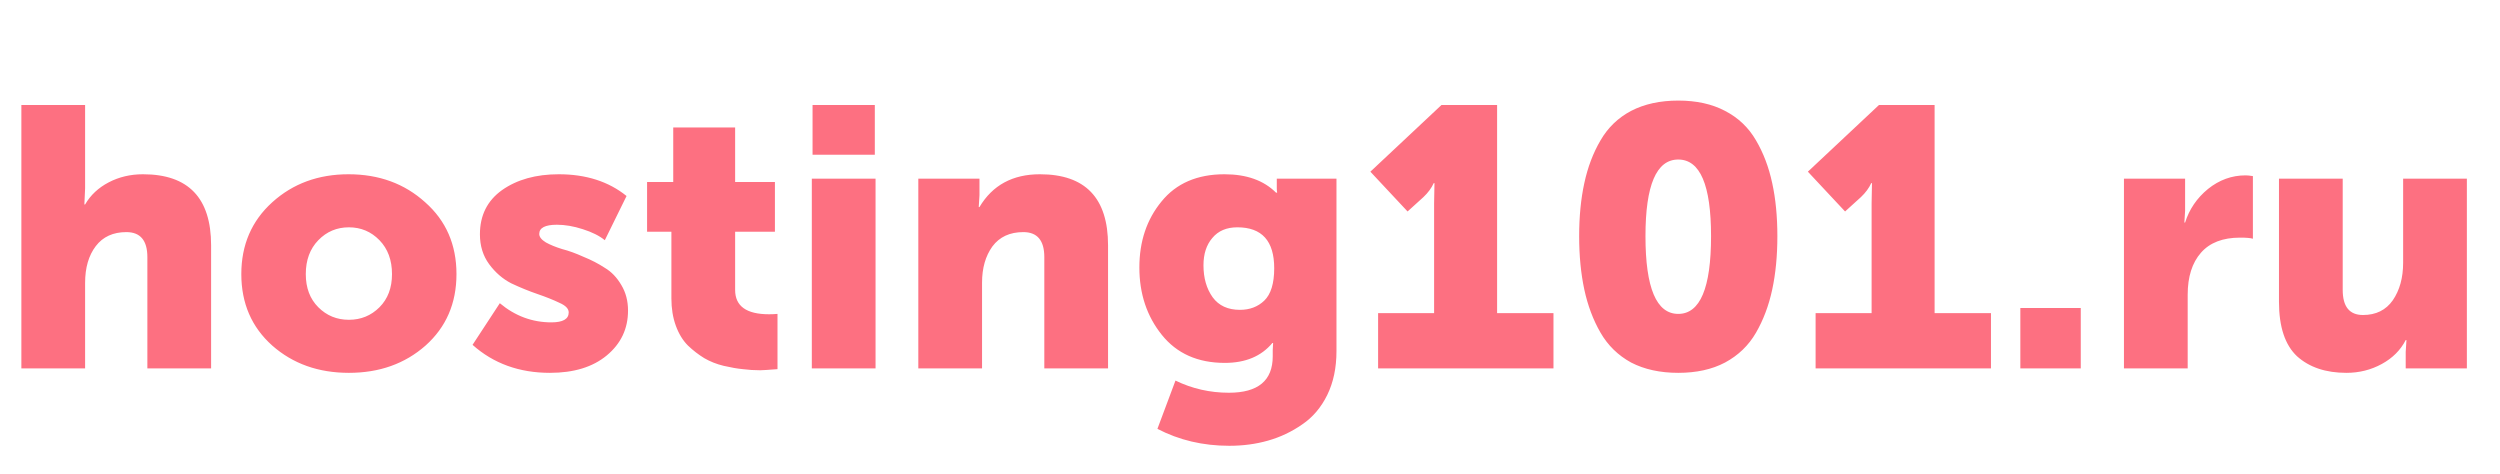 <svg width="95" height="18" viewBox="0 0 95 18" fill="none" xmlns="http://www.w3.org/2000/svg">
	<path
		d="M0.812 14V3.99H3.234V7.154L3.206 7.77H3.234C3.439 7.415 3.738 7.135 4.13 6.93C4.522 6.725 4.956 6.622 5.432 6.622C7.159 6.622 8.022 7.523 8.022 9.324V14H5.6V9.772C5.6 9.137 5.334 8.82 4.802 8.82C4.298 8.82 3.911 8.997 3.64 9.352C3.369 9.707 3.234 10.173 3.234 10.752V14H0.812ZM10.346 13.132C9.562 12.432 9.17 11.527 9.17 10.416C9.17 9.305 9.562 8.395 10.346 7.686C11.13 6.977 12.096 6.622 13.244 6.622C14.401 6.622 15.372 6.977 16.156 7.686C16.949 8.386 17.346 9.296 17.346 10.416C17.346 11.527 16.954 12.432 16.17 13.132C15.386 13.823 14.415 14.168 13.258 14.168C12.1 14.168 11.13 13.823 10.346 13.132ZM11.62 10.416C11.62 10.939 11.778 11.359 12.096 11.676C12.413 11.993 12.8 12.152 13.258 12.152C13.715 12.152 14.102 11.993 14.42 11.676C14.737 11.359 14.896 10.939 14.896 10.416C14.896 9.884 14.737 9.455 14.42 9.128C14.102 8.801 13.715 8.638 13.258 8.638C12.8 8.638 12.413 8.801 12.096 9.128C11.778 9.455 11.62 9.884 11.62 10.416ZM17.957 13.104L18.993 11.522C19.572 12.007 20.225 12.25 20.953 12.25C21.392 12.25 21.611 12.124 21.611 11.872C21.611 11.732 21.495 11.611 21.261 11.508C21.028 11.396 20.748 11.284 20.421 11.172C20.095 11.06 19.763 10.925 19.427 10.766C19.101 10.598 18.821 10.355 18.587 10.038C18.354 9.721 18.237 9.343 18.237 8.904C18.237 8.185 18.517 7.625 19.077 7.224C19.647 6.823 20.365 6.622 21.233 6.622C22.269 6.622 23.128 6.897 23.809 7.448L22.983 9.128C22.778 8.96 22.498 8.82 22.143 8.708C21.798 8.596 21.471 8.54 21.163 8.54C20.715 8.54 20.491 8.657 20.491 8.89C20.491 9.002 20.575 9.109 20.743 9.212C20.911 9.305 21.117 9.389 21.359 9.464C21.611 9.529 21.882 9.627 22.171 9.758C22.47 9.879 22.741 10.019 22.983 10.178C23.235 10.327 23.445 10.547 23.613 10.836C23.781 11.116 23.865 11.438 23.865 11.802C23.865 12.493 23.595 13.062 23.053 13.51C22.521 13.949 21.803 14.168 20.897 14.168C19.731 14.168 18.751 13.813 17.957 13.104ZM25.513 11.34V8.806H24.589V6.916H25.583V4.844H27.935V6.916H29.447V8.806H27.935V11.018C27.935 11.634 28.365 11.942 29.223 11.942C29.335 11.942 29.443 11.937 29.545 11.928V14.028C29.181 14.056 28.962 14.07 28.887 14.07C28.663 14.07 28.444 14.056 28.229 14.028C28.024 14.009 27.781 13.967 27.501 13.902C27.231 13.837 26.983 13.739 26.759 13.608C26.545 13.477 26.339 13.319 26.143 13.132C25.947 12.936 25.793 12.684 25.681 12.376C25.569 12.068 25.513 11.723 25.513 11.34ZM30.877 5.88V3.99H33.243V5.88H30.877ZM30.849 14V6.79H33.271V14H30.849ZM34.896 14V6.79H37.22V7.42L37.192 7.868H37.22C37.715 7.037 38.48 6.622 39.516 6.622C41.243 6.622 42.106 7.523 42.106 9.324V14H39.684V9.772C39.684 9.137 39.418 8.82 38.886 8.82C38.373 8.82 37.981 9.002 37.71 9.366C37.449 9.73 37.318 10.187 37.318 10.738V14H34.896ZM44.668 14.462C45.302 14.77 45.979 14.924 46.698 14.924C47.808 14.924 48.364 14.462 48.364 13.538V13.3L48.378 13.034H48.35C47.93 13.538 47.328 13.79 46.544 13.79C45.517 13.79 44.719 13.435 44.15 12.726C43.58 12.017 43.296 11.163 43.296 10.164C43.296 9.175 43.576 8.339 44.136 7.658C44.696 6.967 45.494 6.622 46.53 6.622C47.37 6.622 48.023 6.855 48.49 7.322H48.532C48.522 7.266 48.518 7.21 48.518 7.154V6.79H50.786V13.342C50.786 13.977 50.669 14.532 50.436 15.008C50.202 15.484 49.885 15.857 49.484 16.128C49.082 16.408 48.648 16.613 48.182 16.744C47.724 16.875 47.234 16.94 46.712 16.94C45.713 16.94 44.803 16.725 43.982 16.296L44.668 14.462ZM45.732 10.08C45.732 10.565 45.848 10.971 46.082 11.298C46.315 11.615 46.66 11.774 47.118 11.774C47.491 11.774 47.799 11.657 48.042 11.424C48.294 11.181 48.42 10.771 48.42 10.192C48.42 9.156 47.953 8.638 47.02 8.638C46.609 8.638 46.292 8.773 46.068 9.044C45.844 9.305 45.732 9.651 45.732 10.08ZM52.368 14V11.9H54.496V7.728L54.51 6.958H54.482C54.398 7.145 54.267 7.322 54.09 7.49L53.488 8.036L52.074 6.524L54.776 3.99H56.89V11.9H59.032V14H52.368ZM65.552 13.776C65.058 14.037 64.465 14.168 63.774 14.168C63.084 14.168 62.486 14.037 61.982 13.776C61.488 13.505 61.1 13.127 60.82 12.642C60.54 12.157 60.335 11.611 60.204 11.004C60.074 10.397 60.008 9.721 60.008 8.974C60.008 8.227 60.074 7.555 60.204 6.958C60.335 6.351 60.54 5.81 60.82 5.334C61.1 4.849 61.488 4.475 61.982 4.214C62.486 3.953 63.084 3.822 63.774 3.822C64.465 3.822 65.058 3.953 65.552 4.214C66.056 4.475 66.448 4.849 66.728 5.334C67.008 5.81 67.214 6.351 67.344 6.958C67.475 7.555 67.54 8.227 67.54 8.974C67.54 9.721 67.475 10.397 67.344 11.004C67.214 11.611 67.008 12.157 66.728 12.642C66.448 13.127 66.056 13.505 65.552 13.776ZM62.528 8.974C62.528 10.943 62.944 11.928 63.774 11.928C64.605 11.928 65.02 10.943 65.02 8.974C65.02 7.033 64.605 6.062 63.774 6.062C62.944 6.062 62.528 7.033 62.528 8.974ZM68.993 14V11.9H71.121V7.728L71.135 6.958H71.107C71.023 7.145 70.892 7.322 70.715 7.49L70.113 8.036L68.699 6.524L71.401 3.99H73.515V11.9H75.657V14H68.993ZM76.773 14V11.704H79.069V14H76.773ZM80.71 14V6.79H83.034V8.008L83.006 8.456H83.034C83.193 7.952 83.482 7.527 83.902 7.182C84.332 6.837 84.808 6.664 85.33 6.664C85.405 6.664 85.498 6.673 85.61 6.692V9.072C85.526 9.044 85.363 9.03 85.12 9.03C84.467 9.03 83.972 9.221 83.636 9.604C83.3 9.987 83.132 10.519 83.132 11.2V14H80.71ZM86.601 11.466V6.79H89.023V11.018C89.023 11.653 89.28 11.97 89.793 11.97C90.288 11.97 90.666 11.783 90.927 11.41C91.189 11.027 91.319 10.551 91.319 9.982V6.79H93.741V14H91.417V13.37L91.445 12.922H91.417C91.221 13.305 90.918 13.608 90.507 13.832C90.097 14.056 89.649 14.168 89.163 14.168C88.379 14.168 87.754 13.958 87.287 13.538C86.83 13.109 86.601 12.418 86.601 11.466Z"
		fill="#FD7081" />
</svg>
